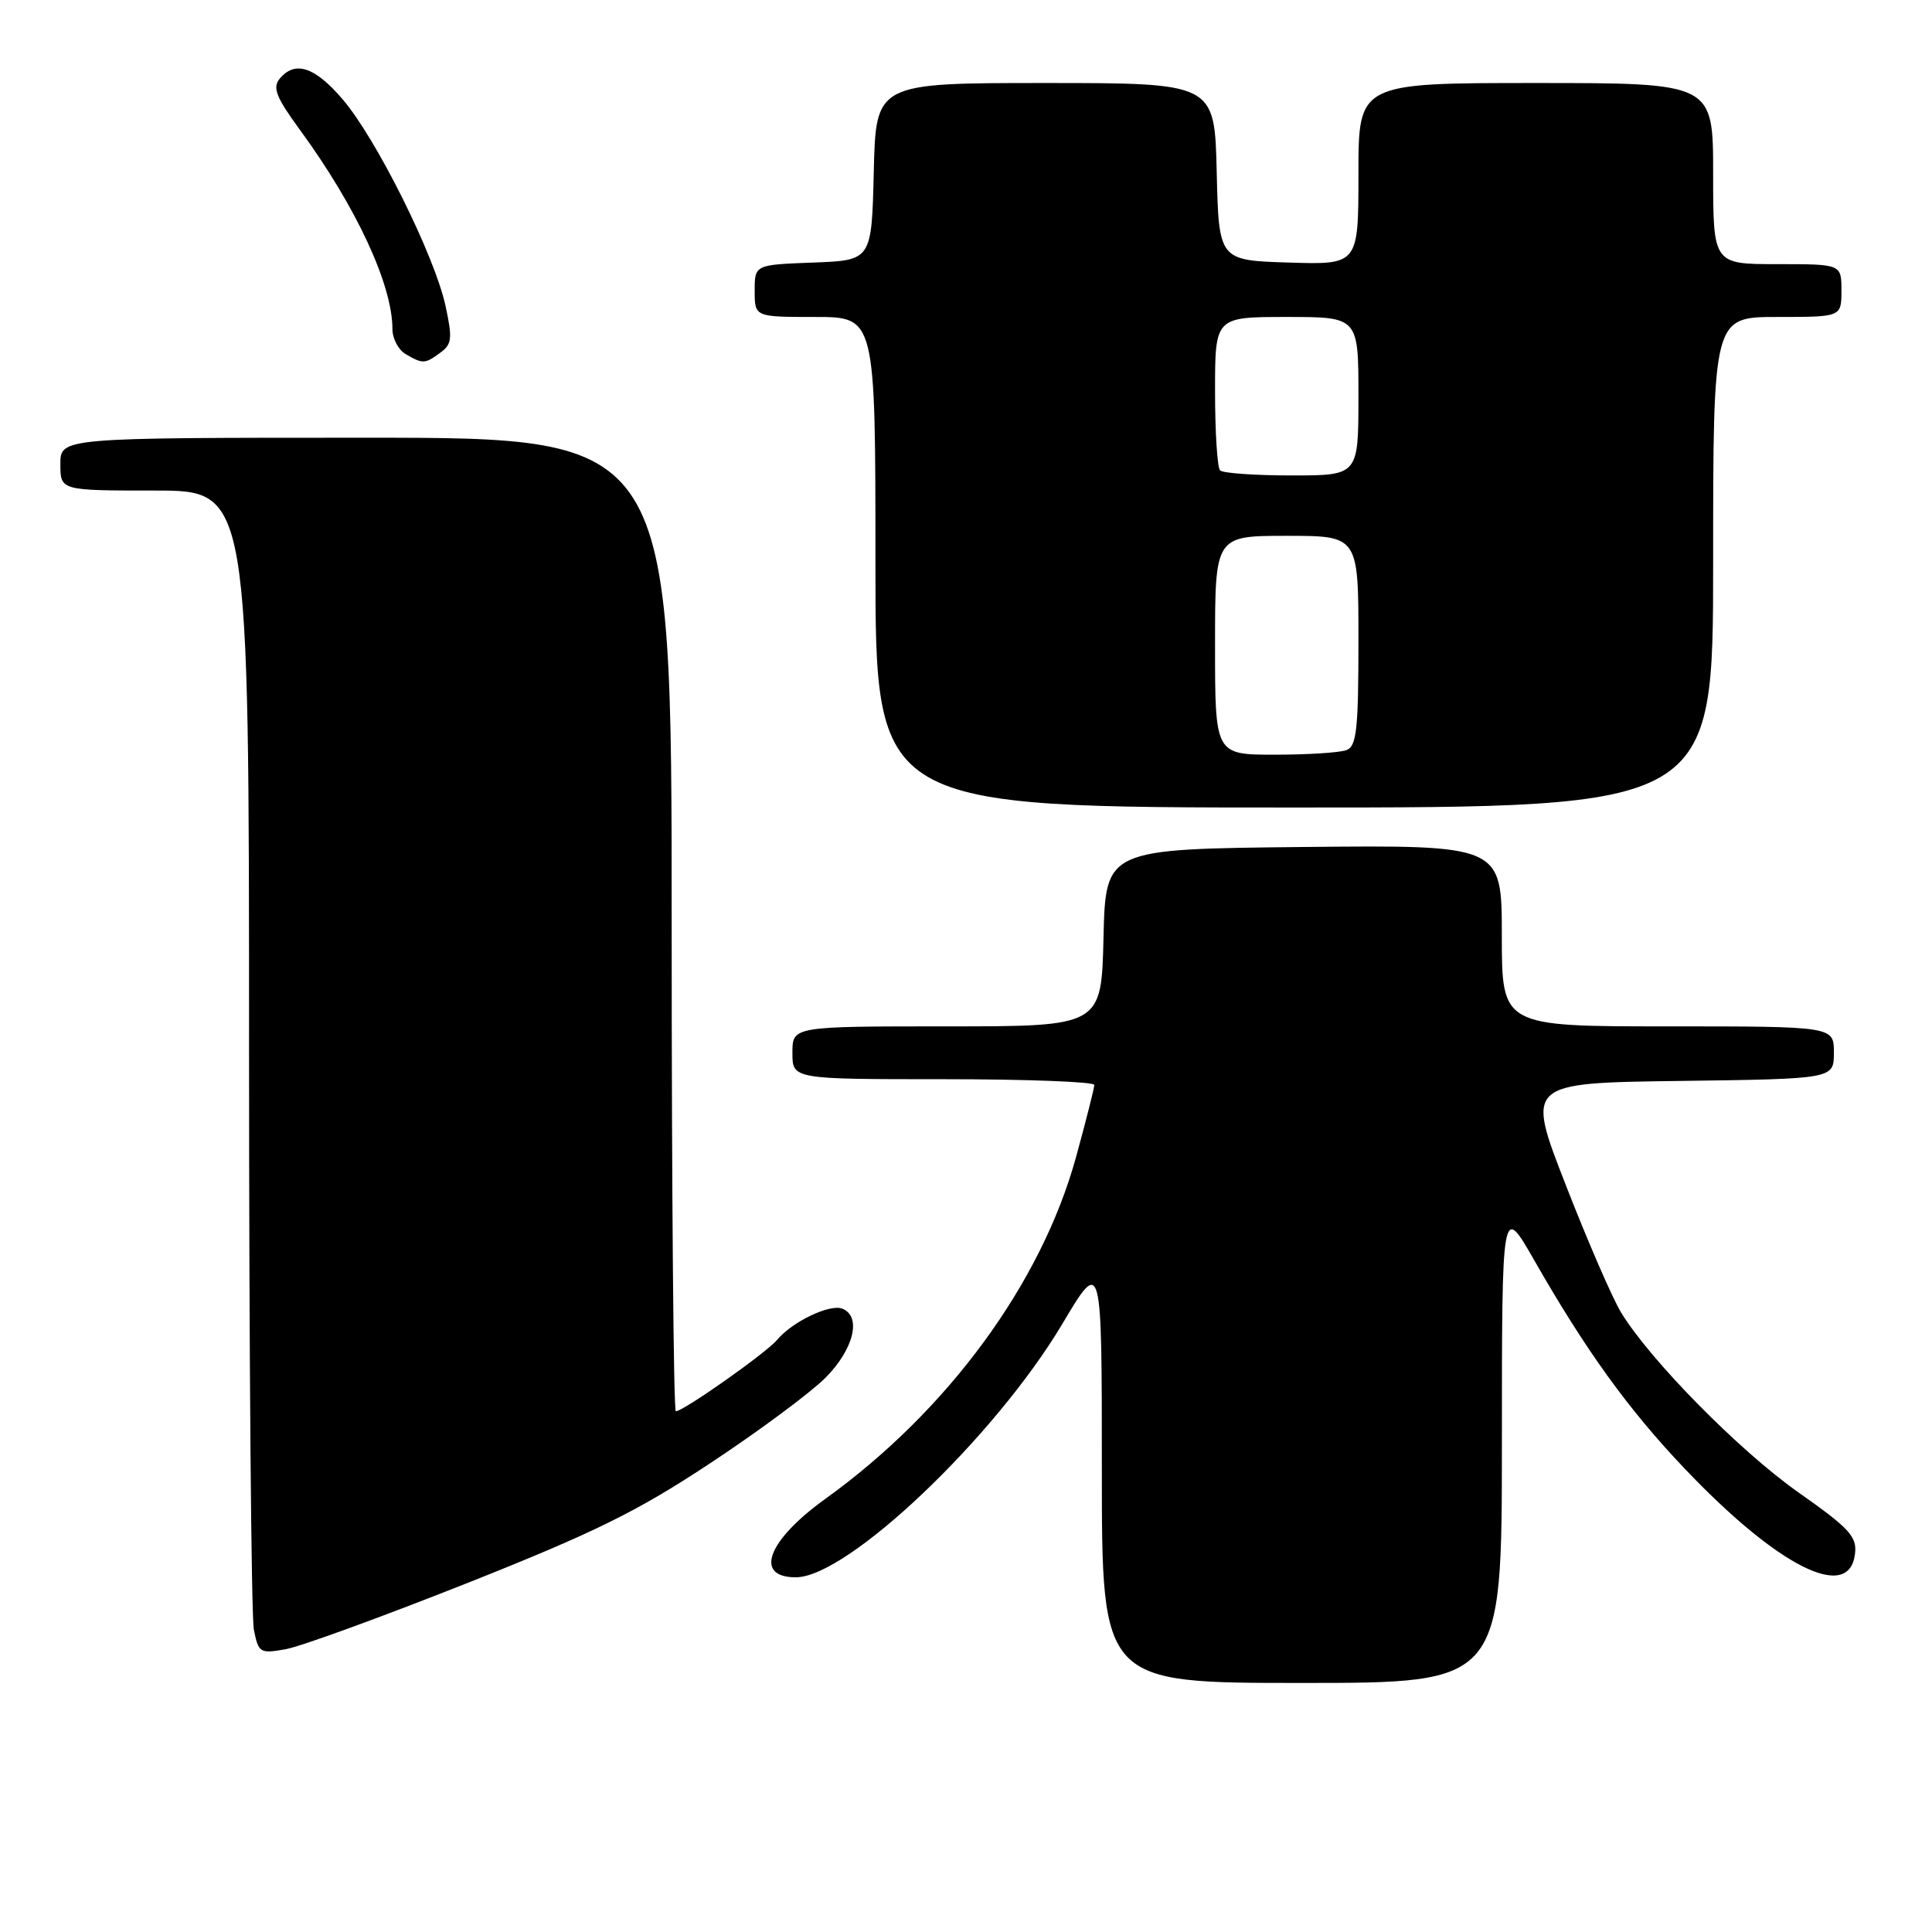<?xml version="1.0" encoding="UTF-8" standalone="no"?>
<!DOCTYPE svg PUBLIC "-//W3C//DTD SVG 1.1//EN" "http://www.w3.org/Graphics/SVG/1.1/DTD/svg11.dtd" >
<svg xmlns="http://www.w3.org/2000/svg" xmlns:xlink="http://www.w3.org/1999/xlink" version="1.1" viewBox="0 0 256 256">
 <g >
 <path fill="currentColor"
d=" M 199.01 191.25 C 199.01 159.50 199.01 159.50 203.30 167.00 C 210.11 178.91 215.73 186.71 223.16 194.53 C 235.62 207.65 245.05 212.37 245.80 205.87 C 246.07 203.60 245.05 202.50 238.30 197.75 C 230.48 192.24 218.64 180.23 214.79 173.89 C 213.66 172.03 210.36 164.44 207.47 157.01 C 202.20 143.50 202.20 143.50 222.60 143.23 C 243.00 142.96 243.00 142.96 243.00 139.48 C 243.00 136.00 243.00 136.00 221.00 136.00 C 199.00 136.00 199.00 136.00 199.00 123.98 C 199.00 111.97 199.00 111.97 172.75 112.23 C 146.50 112.50 146.50 112.50 146.22 124.25 C 145.94 136.00 145.94 136.00 125.47 136.00 C 105.00 136.00 105.00 136.00 105.00 139.50 C 105.00 143.00 105.00 143.00 125.00 143.00 C 136.00 143.00 145.00 143.34 145.00 143.76 C 145.00 144.17 143.91 148.48 142.58 153.32 C 137.98 170.04 125.59 186.93 109.37 198.60 C 101.69 204.12 99.85 209.00 105.45 209.00 C 112.30 209.00 131.79 190.47 140.76 175.43 C 146.00 166.63 146.00 166.63 146.00 194.82 C 146.00 223.00 146.00 223.00 172.50 223.00 C 199.00 223.00 199.00 223.00 199.01 191.25 Z  M 61.95 209.75 C 78.82 203.05 84.43 200.28 94.05 193.92 C 100.47 189.69 107.35 184.58 109.36 182.58 C 113.14 178.79 114.21 174.40 111.59 173.40 C 109.93 172.76 104.95 175.15 102.97 177.54 C 101.55 179.25 90.56 187.00 89.55 187.00 C 89.25 187.00 89.00 157.98 89.00 122.50 C 89.00 58.00 89.00 58.00 48.50 58.00 C 8.00 58.00 8.00 58.00 8.00 61.50 C 8.00 65.00 8.00 65.00 20.50 65.00 C 33.00 65.00 33.00 65.00 33.00 138.88 C 33.00 179.51 33.29 214.19 33.64 215.96 C 34.26 219.03 34.45 219.14 37.89 218.52 C 39.88 218.16 50.70 214.21 61.95 209.75 Z  M 227.00 74.50 C 227.00 42.00 227.00 42.00 235.50 42.00 C 244.00 42.00 244.00 42.00 244.00 38.50 C 244.00 35.00 244.00 35.00 235.50 35.00 C 227.00 35.00 227.00 35.00 227.00 23.00 C 227.00 11.00 227.00 11.00 203.50 11.00 C 180.00 11.00 180.00 11.00 180.00 23.04 C 180.00 35.08 180.00 35.08 170.75 34.79 C 161.50 34.50 161.50 34.50 161.22 22.75 C 160.94 11.00 160.94 11.00 138.50 11.00 C 116.06 11.00 116.06 11.00 115.78 22.75 C 115.50 34.50 115.50 34.50 107.75 34.79 C 100.00 35.08 100.00 35.08 100.00 38.54 C 100.00 42.00 100.00 42.00 108.00 42.00 C 116.00 42.00 116.00 42.00 116.00 74.50 C 116.00 107.00 116.00 107.00 171.50 107.00 C 227.00 107.00 227.00 107.00 227.00 74.50 Z  M 58.36 46.72 C 59.89 45.61 59.97 44.83 59.02 40.47 C 57.57 33.84 49.85 18.35 45.41 13.17 C 41.70 8.83 39.09 7.98 37.05 10.44 C 36.08 11.61 36.60 12.91 39.73 17.19 C 47.23 27.45 52.00 37.73 52.00 43.61 C 52.00 44.87 52.79 46.36 53.75 46.92 C 56.03 48.25 56.30 48.24 58.36 46.72 Z  M 161.00 85.50 C 161.00 71.00 161.00 71.00 170.50 71.00 C 180.00 71.00 180.00 71.00 180.00 84.89 C 180.00 96.64 179.76 98.88 178.42 99.39 C 177.55 99.73 173.27 100.00 168.92 100.00 C 161.00 100.00 161.00 100.00 161.00 85.50 Z  M 161.67 62.33 C 161.30 61.97 161.00 57.24 161.00 51.83 C 161.00 42.00 161.00 42.00 170.50 42.00 C 180.00 42.00 180.00 42.00 180.00 52.50 C 180.00 63.00 180.00 63.00 171.17 63.00 C 166.31 63.00 162.03 62.70 161.67 62.33 Z "/>
</g>
</svg>